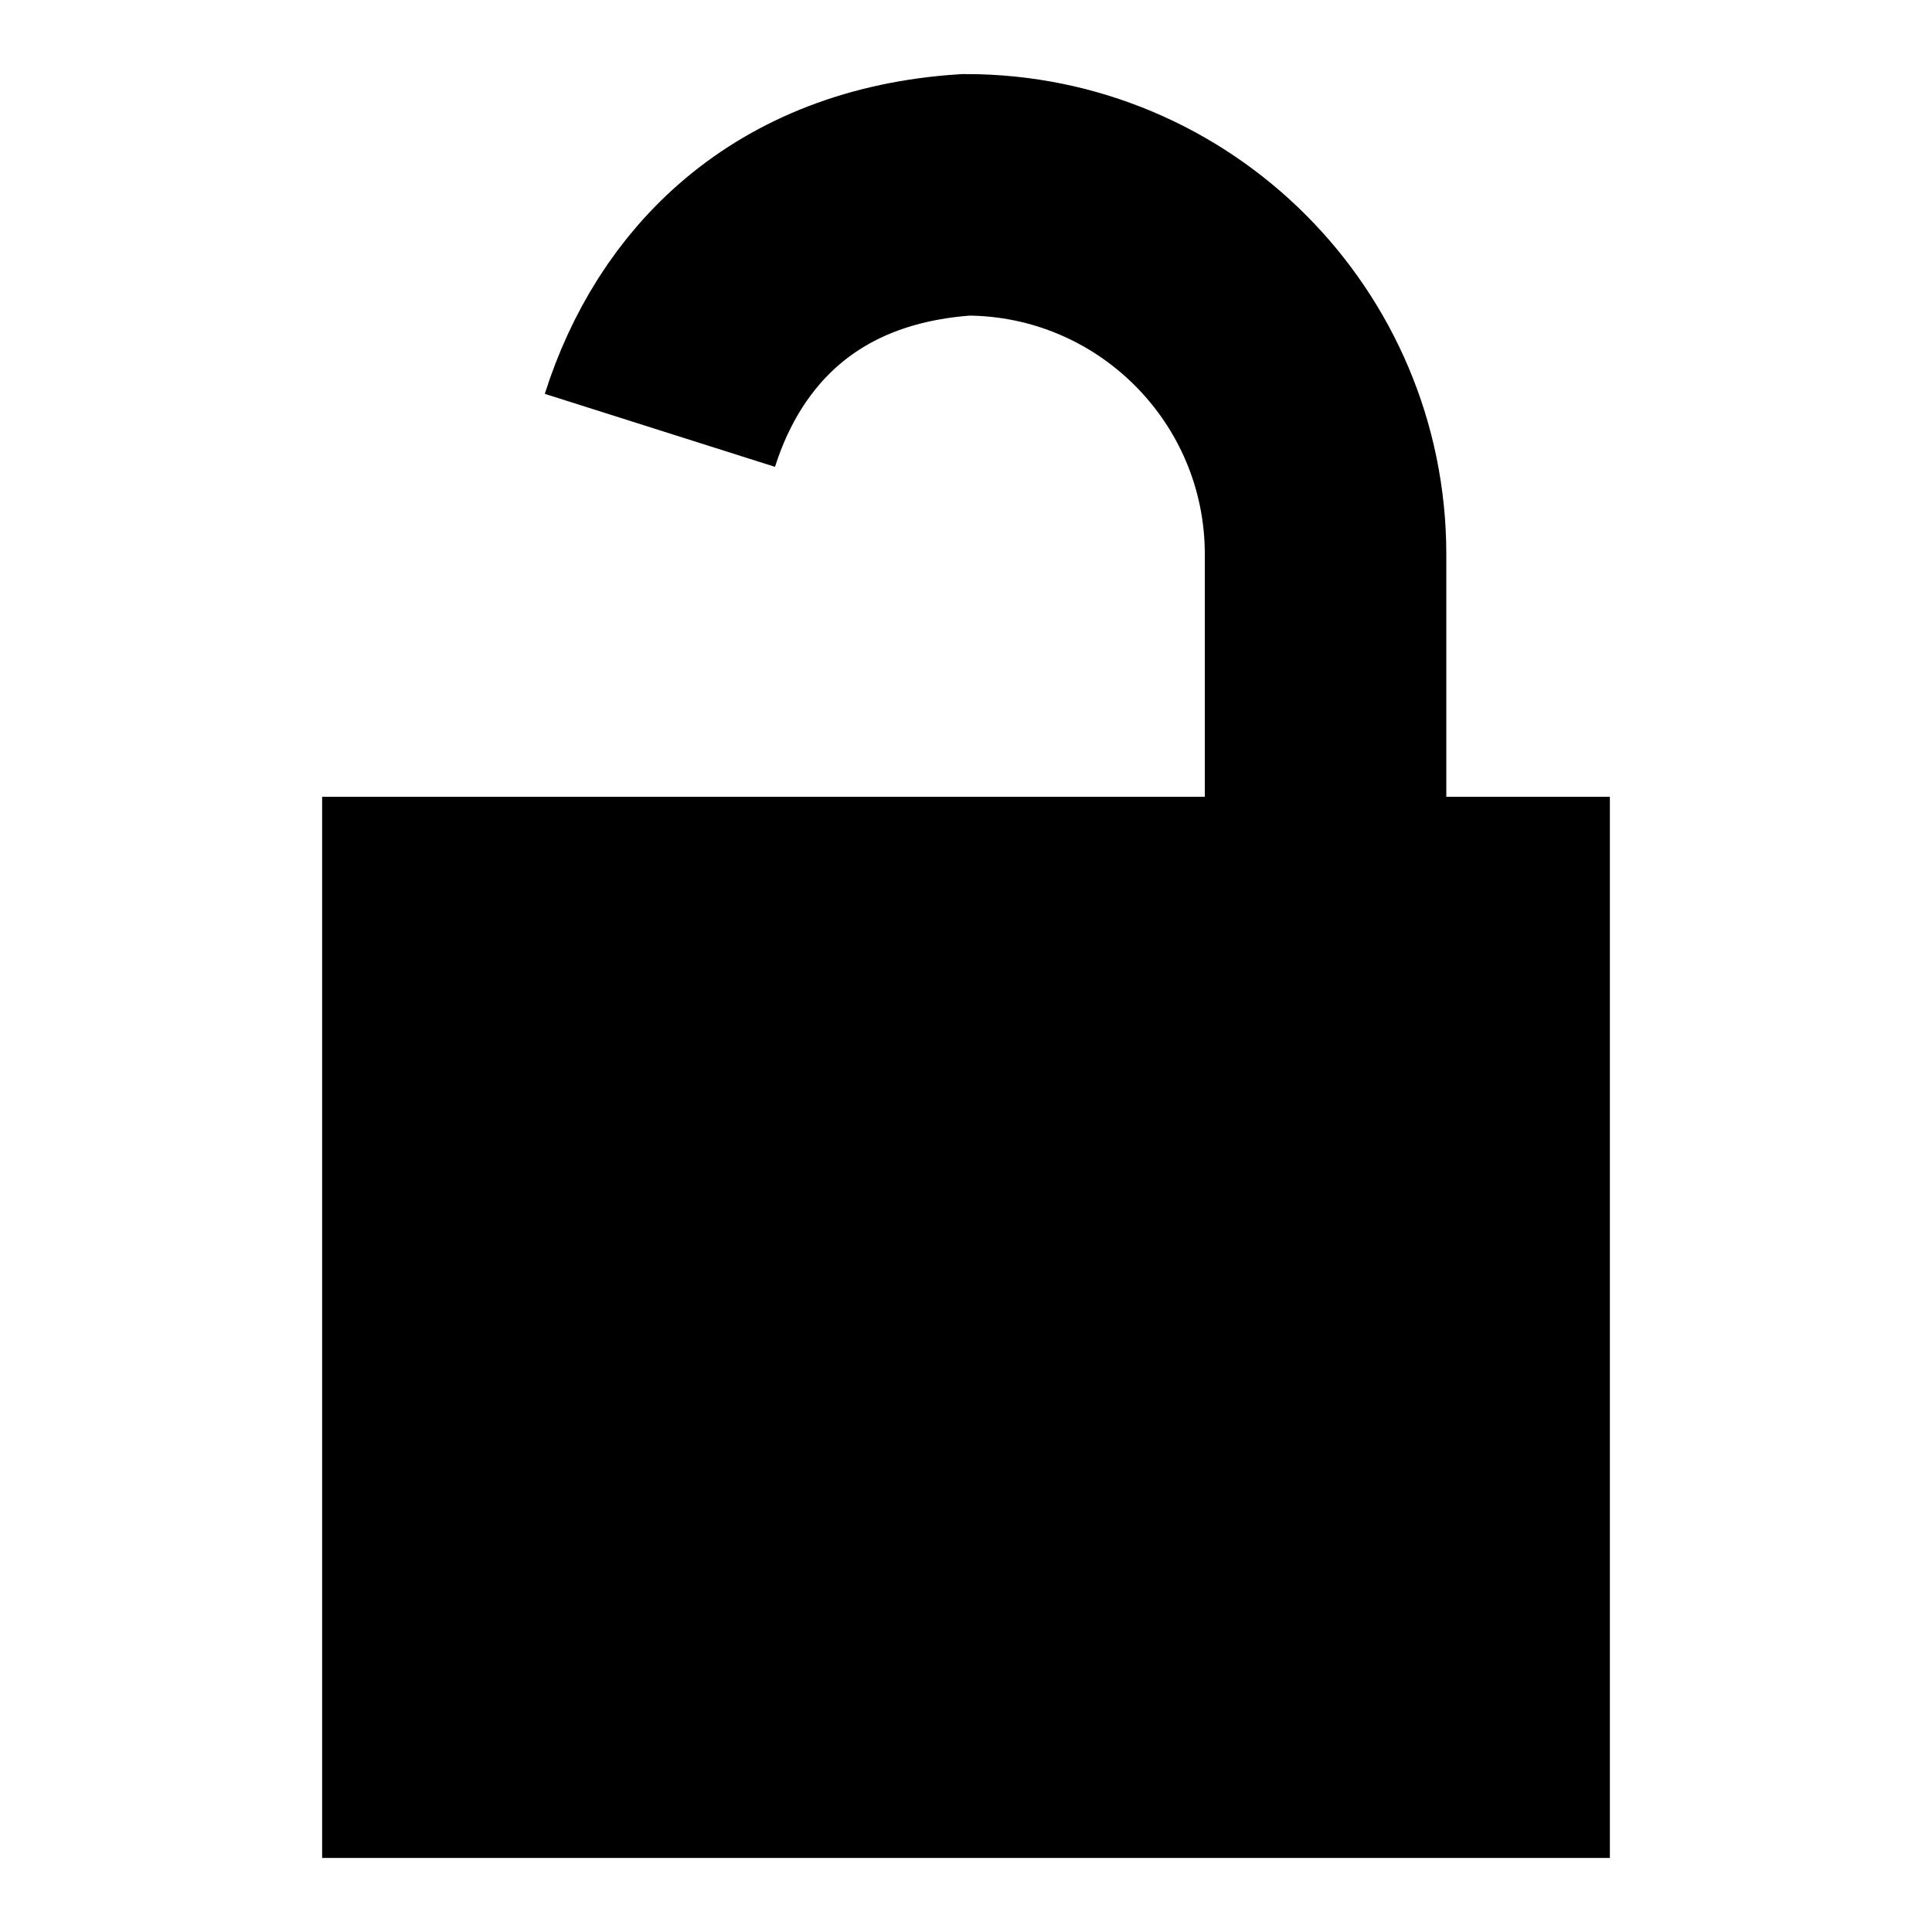 <?xml version="1.0" encoding="UTF-8" standalone="no"?>
<!-- Created with Inkscape (http://www.inkscape.org/) -->

<svg
   xmlns:dc="http://purl.org/dc/elements/1.1/"
   xmlns:cc="http://creativecommons.org/ns#"
   xmlns:rdf="http://www.w3.org/1999/02/22-rdf-syntax-ns#"
   xmlns:svg="http://www.w3.org/2000/svg"
   xmlns="http://www.w3.org/2000/svg"
   xmlns:sodipodi="http://sodipodi.sourceforge.net/DTD/sodipodi-0.dtd"
   xmlns:inkscape="http://www.inkscape.org/namespaces/inkscape"
   width="64mm"
   height="64mm"
   viewBox="0 0 64 64"
   version="1.1"
   id="svg8"
   inkscape:version="0.92.3 (2405546, 2018-03-11)"
   sodipodi:docname="unlock.svg">
  <defs
     id="defs2" />
  <sodipodi:namedview
     id="base"
     pagecolor="#ffffff"
     bordercolor="#666666"
     borderopacity="1.0"
     inkscape:pageopacity="0.0"
     inkscape:pageshadow="2"
     inkscape:zoom="5.6"
     inkscape:cx="42.411518"
     inkscape:cy="128.78964"
     inkscape:document-units="mm"
     inkscape:current-layer="layer1"
     showgrid="false"
     inkscape:window-width="3714"
     inkscape:window-height="2115"
     inkscape:window-x="-13"
     inkscape:window-y="-13"
     inkscape:window-maximized="1" />
  <g
     inkscape:label="Layer 1"
     inkscape:groupmode="layer"
     id="layer1"
     transform="translate(0,-233)">
    <rect
       id="rect3721"
       width="42.658"
       height="35.152"
       x="10.671"
       y="259.395"
       style="stroke-width:0.208" />
    <path
       style="fill:none;stroke:#000000;stroke-width:8;stroke-miterlimit:4;stroke-dasharray:none;stroke-opacity:1"
       d="m 43.911,261.737 v -10.372 c 1.71e-4,-6.579 -5.333,-11.912 -11.911,-11.911 -5.643,0.368 -8.838,3.696 -10.14,7.802"
       id="path4530"
       inkscape:connector-curvature="0"
       sodipodi:nodetypes="cccc" />
  </g>
</svg>
